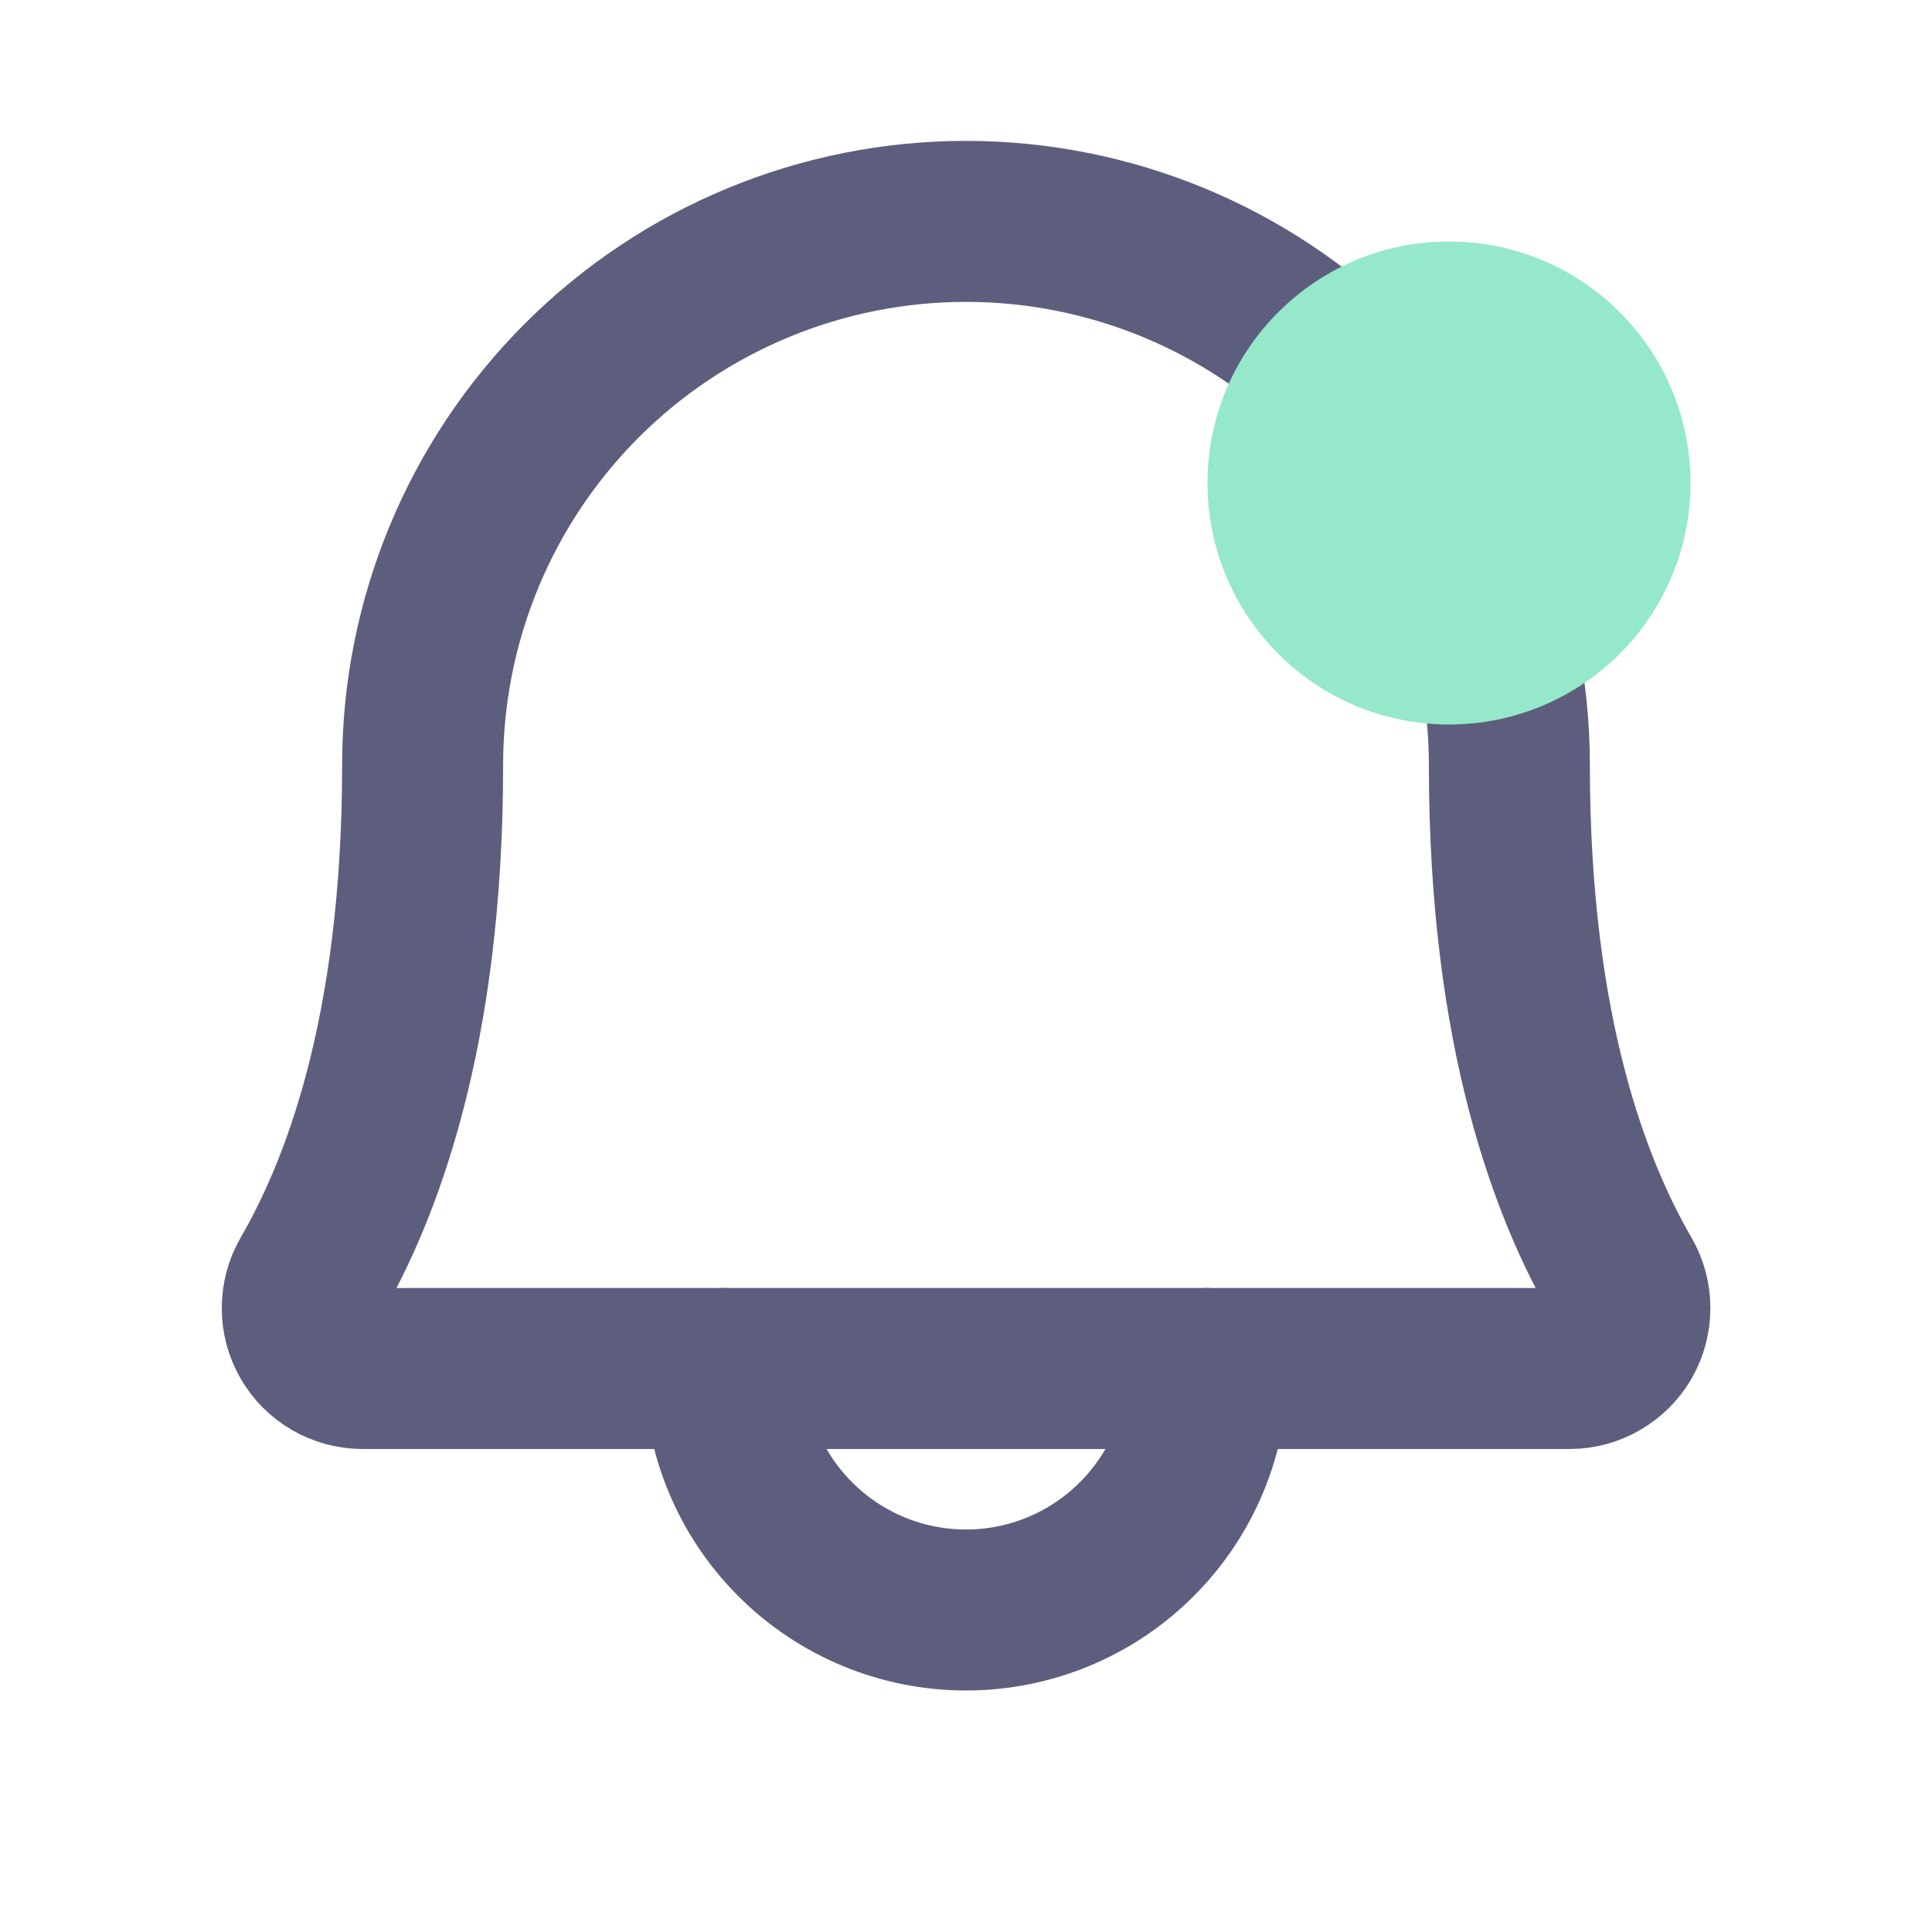 <svg width="24" height="24" viewBox="0 0 24 24" fill="none" xmlns="http://www.w3.org/2000/svg">
<g clip-path="url(#clip0_151_1375)">
<path d="M9 17C9 17.796 9.316 18.559 9.879 19.121C10.441 19.684 11.204 20 12 20C12.796 20 13.559 19.684 14.121 19.121C14.684 18.559 15 17.796 15 17" stroke="#5D5E7E" stroke-width="2" stroke-linecap="round" stroke-linejoin="round"/>
<path d="M5.25 9.5C5.25 7.71 5.961 5.993 7.227 4.727C8.493 3.461 10.21 2.75 12 2.75C13.79 2.75 15.507 3.461 16.773 4.727C18.039 5.993 18.75 7.71 18.75 9.5C18.75 12.858 19.528 14.806 20.147 15.875C20.213 15.989 20.247 16.118 20.247 16.249C20.247 16.381 20.213 16.51 20.148 16.624C20.082 16.738 19.988 16.832 19.874 16.898C19.76 16.965 19.631 17 19.5 17H4.5C4.369 16.999 4.24 16.964 4.127 16.898C4.013 16.832 3.919 16.737 3.854 16.623C3.789 16.509 3.754 16.38 3.755 16.249C3.755 16.118 3.789 15.989 3.855 15.875C4.473 14.806 5.25 12.857 5.25 9.5Z" stroke="#5D5E7E" stroke-width="2" stroke-linecap="round" stroke-linejoin="round"/>
<circle cx="18" cy="6" r="3" fill="#96E8CA"/>
</g>
<defs>
<clipPath id="clip0_151_1375">
<rect width="24" height="24" fill="white"/>
</clipPath>
</defs>
</svg>
